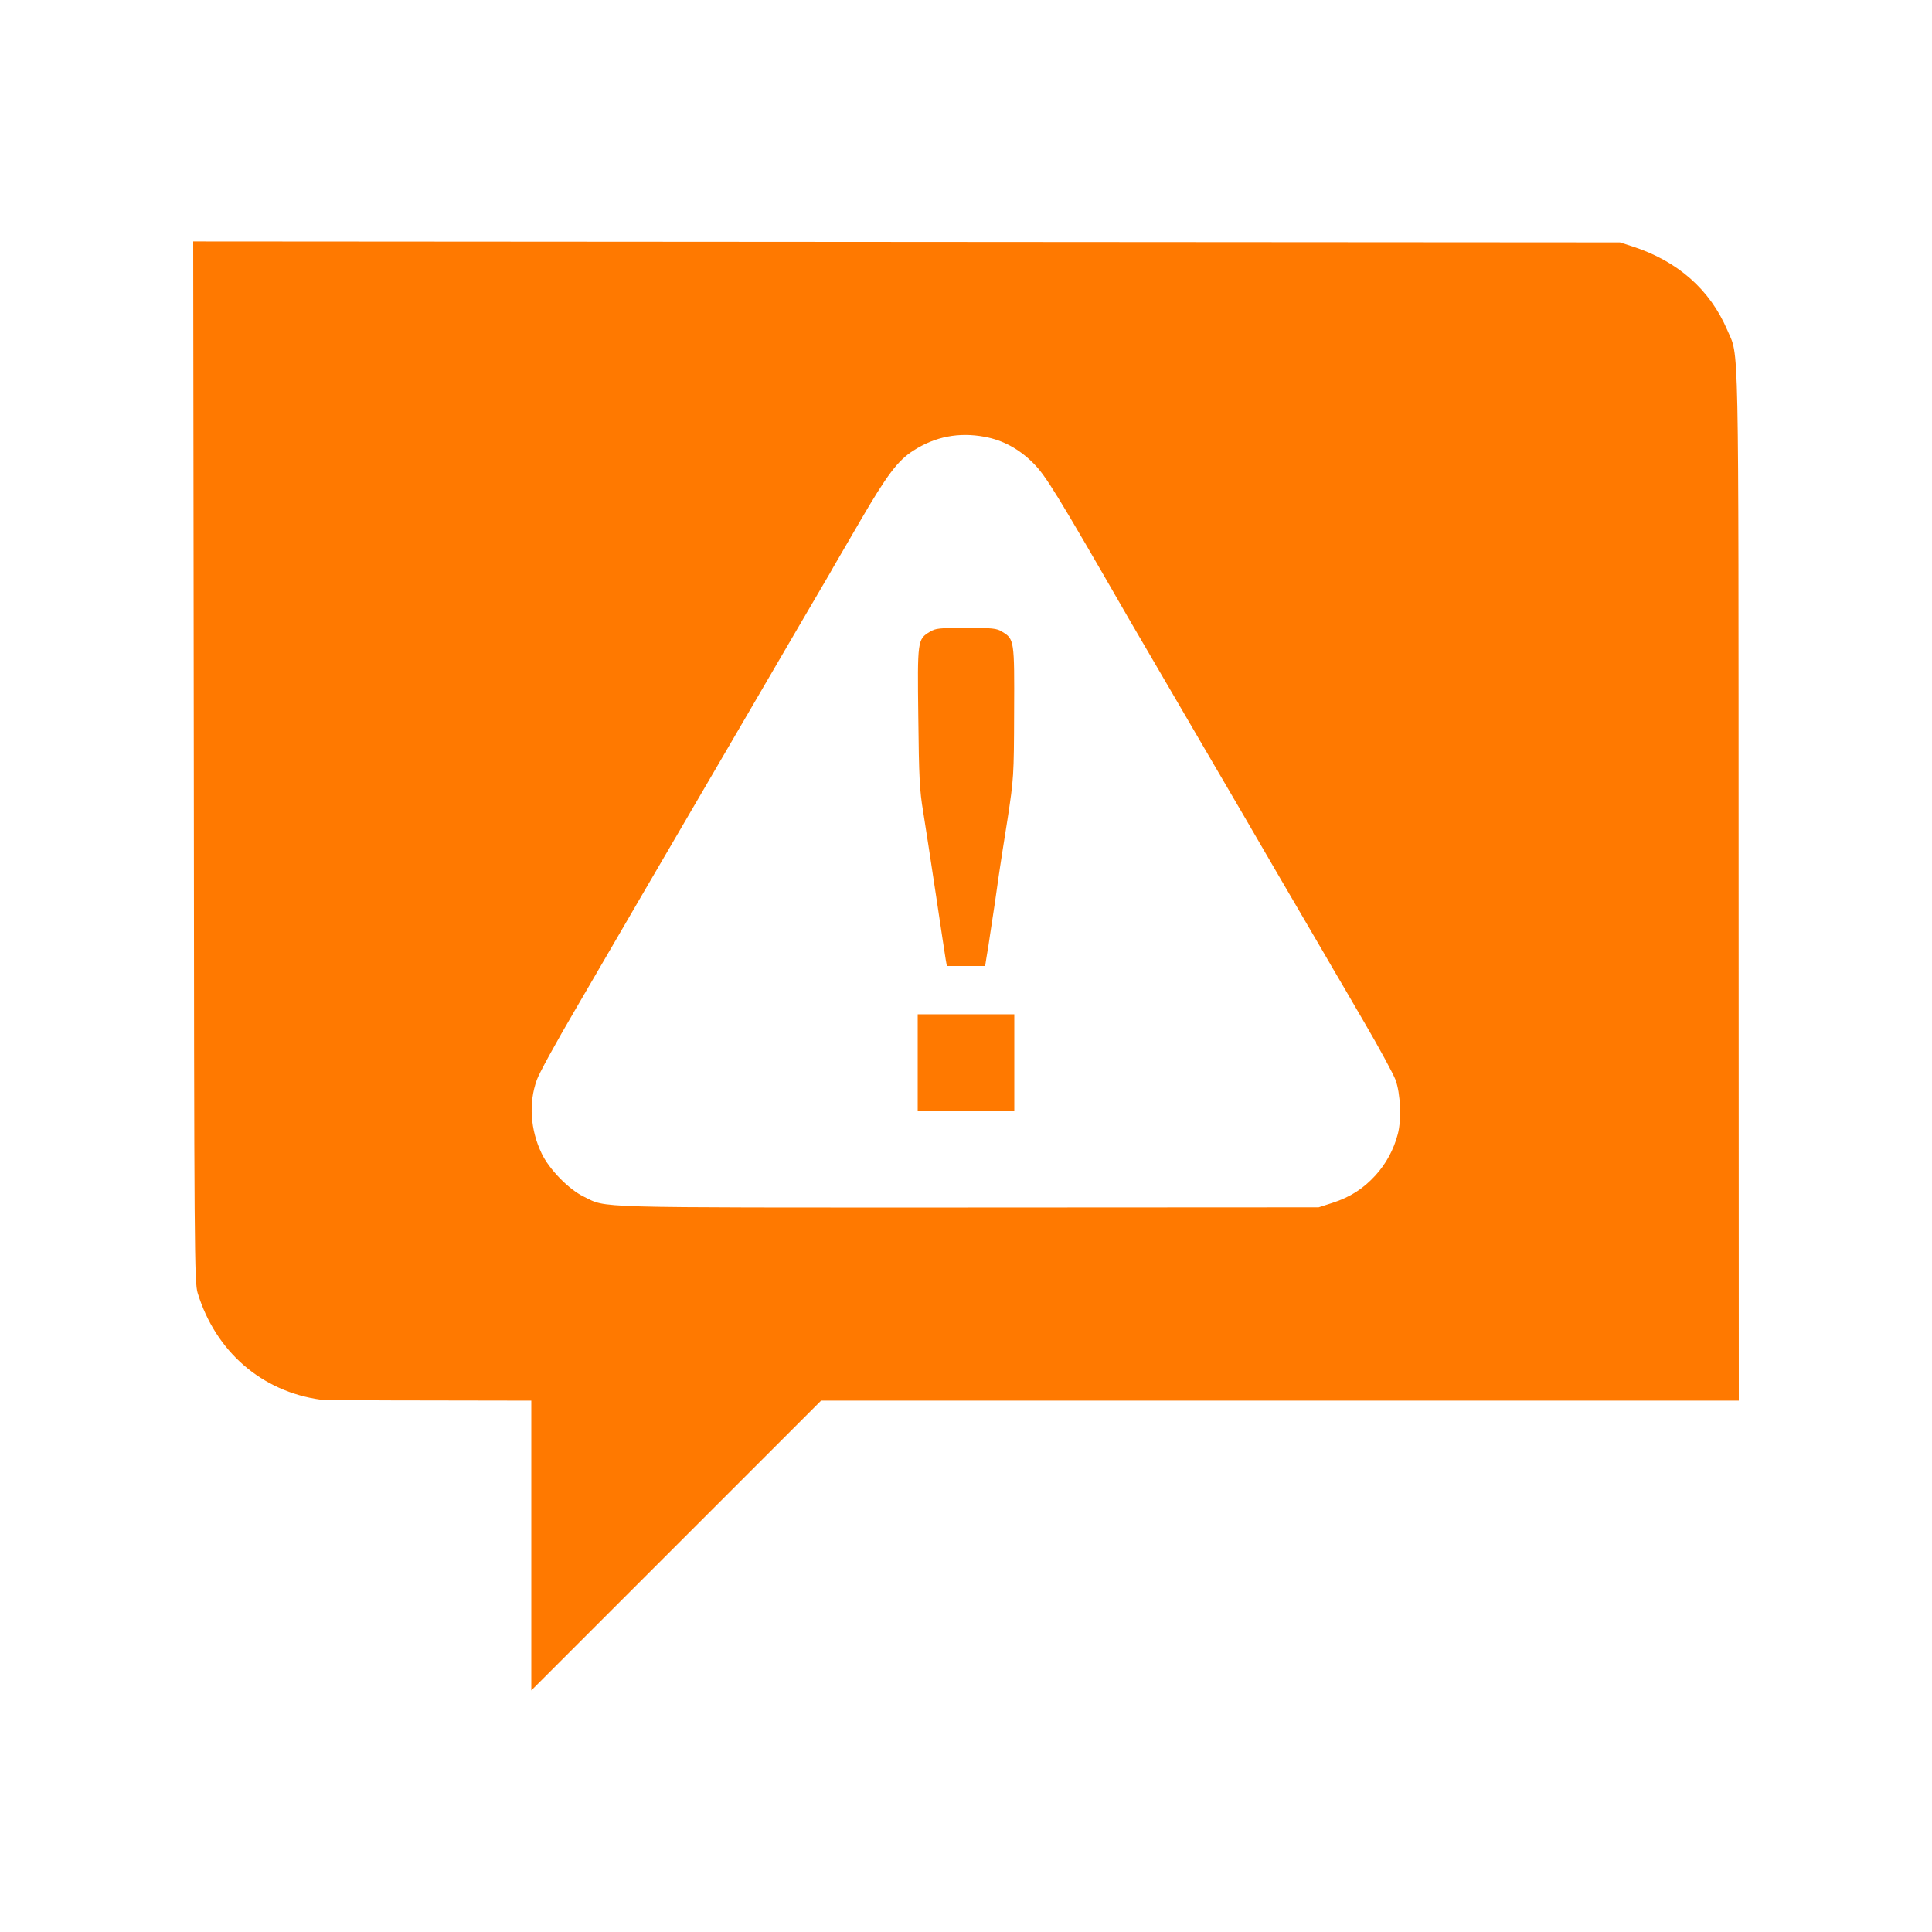 <!-- Generated by IcoMoon.io -->
<svg version="1.1" xmlns="http://www.w3.org/2000/svg" width="32" height="32" viewBox="0 0 32 32">
<title>text_alerts</title>
<path fill="#ff7900" d="M3.21 12.614c0.006 8.17 0.010 8.627 0.064 8.803 0.298 0.97 1.062 1.632 2.038 1.766 0.045 0.006 0.848 0.013 1.786 0.013l1.702 0.003v4.8l4.8-4.8h15.2l-0.003-8.538c-0.003-9.347 0.010-8.726-0.189-9.197-0.285-0.666-0.819-1.139-1.568-1.382l-0.208-0.067-23.632-0.016 0.010 8.614zM16.307 7.235c0.304 0.054 0.579 0.205 0.813 0.442 0.202 0.205 0.381 0.493 1.587 2.589 0.038 0.067 0.547 0.938 1.133 1.942 0.586 1.002 1.091 1.866 1.12 1.92 0.144 0.25 0.31 0.531 0.672 1.152 0.214 0.368 0.419 0.714 0.448 0.768 0.032 0.051 0.262 0.448 0.512 0.877 0.253 0.432 0.486 0.864 0.522 0.96 0.083 0.224 0.102 0.659 0.038 0.899-0.067 0.256-0.195 0.493-0.371 0.685-0.202 0.221-0.416 0.358-0.71 0.454l-0.23 0.074-5.814 0.003c-6.352 0-5.962 0.013-6.362-0.182-0.243-0.118-0.57-0.451-0.694-0.714-0.186-0.387-0.218-0.835-0.080-1.216 0.032-0.099 0.317-0.618 0.63-1.152 0.314-0.538 0.595-1.021 0.624-1.072 0.134-0.23 0.595-1.024 2.016-3.456 0.832-1.427 1.542-2.643 1.581-2.707 0.035-0.067 0.262-0.451 0.499-0.861 0.448-0.771 0.63-1.014 0.89-1.178 0.358-0.23 0.749-0.307 1.178-0.227z"></path>
<path fill="#ff7900" d="M15.402 10.464c-0.205 0.125-0.208 0.134-0.192 1.418 0.010 0.989 0.022 1.216 0.080 1.558 0.035 0.221 0.131 0.838 0.211 1.376s0.154 1.024 0.163 1.078l0.019 0.106h0.634l0.019-0.122c0.010-0.064 0.029-0.17 0.038-0.23s0.022-0.141 0.026-0.176c0.006-0.035 0.042-0.272 0.080-0.528 0.035-0.256 0.074-0.515 0.083-0.576s0.064-0.422 0.125-0.8c0.102-0.672 0.106-0.714 0.109-1.77 0.006-1.194 0.003-1.213-0.198-1.334-0.090-0.058-0.163-0.064-0.598-0.064s-0.509 0.006-0.598 0.064z"></path>
<path fill="#ff7900" d="M15.2 17.6v0.8h1.6v-1.6h-1.6v0.8z"></path>
</svg>

